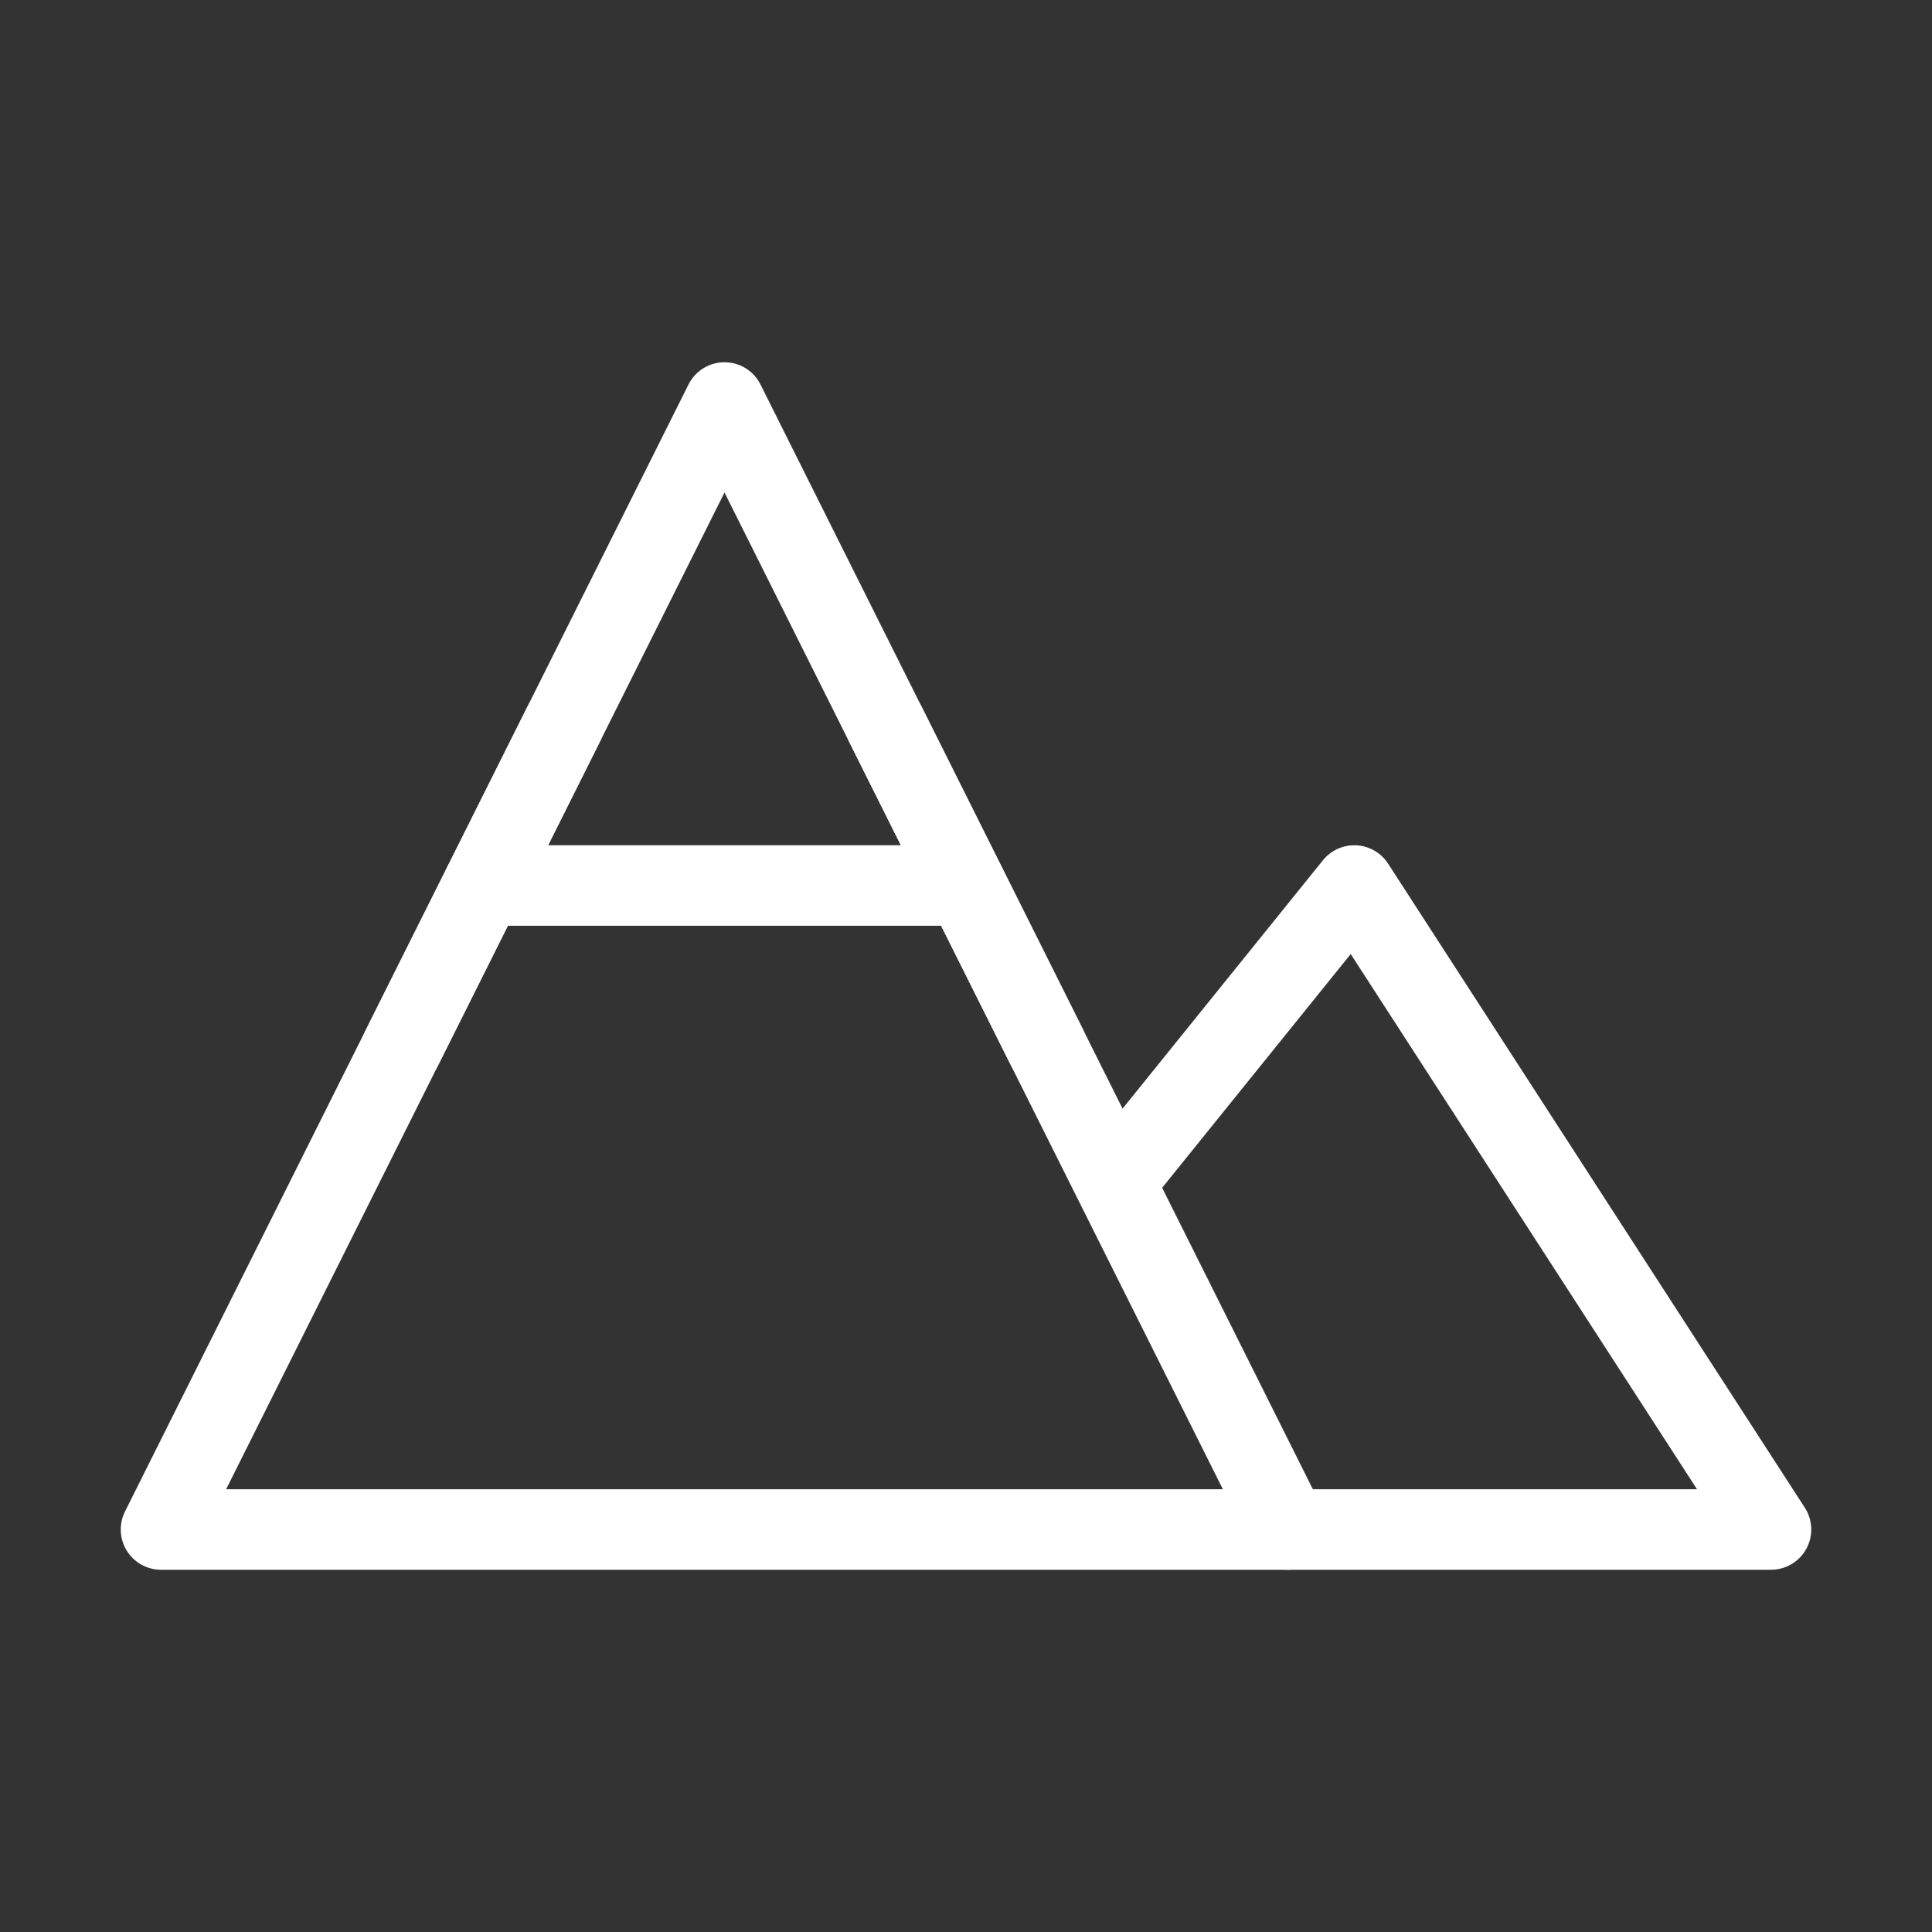 <?xml version="1.0" encoding="UTF-8"?><svg width="24" height="24" viewBox="0 0 48 48" fill="none" xmlns="http://www.w3.org/2000/svg"><rect x="0" y="0" width="48" height="48" fill="#333333" stroke="none"/><path d="M18 10L32 38H4L18 10Z" fill="none" stroke="#ffffff" stroke-width="2" stroke-linejoin="round"/><path d="M28 29L33.647 22L44 38H32" stroke="#ffffff" stroke-width="2" stroke-linecap="round" stroke-linejoin="round"/><path d="M12 22L24 22" stroke="#ffffff" stroke-width="2" stroke-linecap="round" stroke-linejoin="round"/><path d="M14 18L10 26" stroke="#ffffff" stroke-width="2" stroke-linecap="round" stroke-linejoin="round"/><path d="M22 18L26 26" stroke="#ffffff" stroke-width="2" stroke-linecap="round" stroke-linejoin="round"/></svg>
